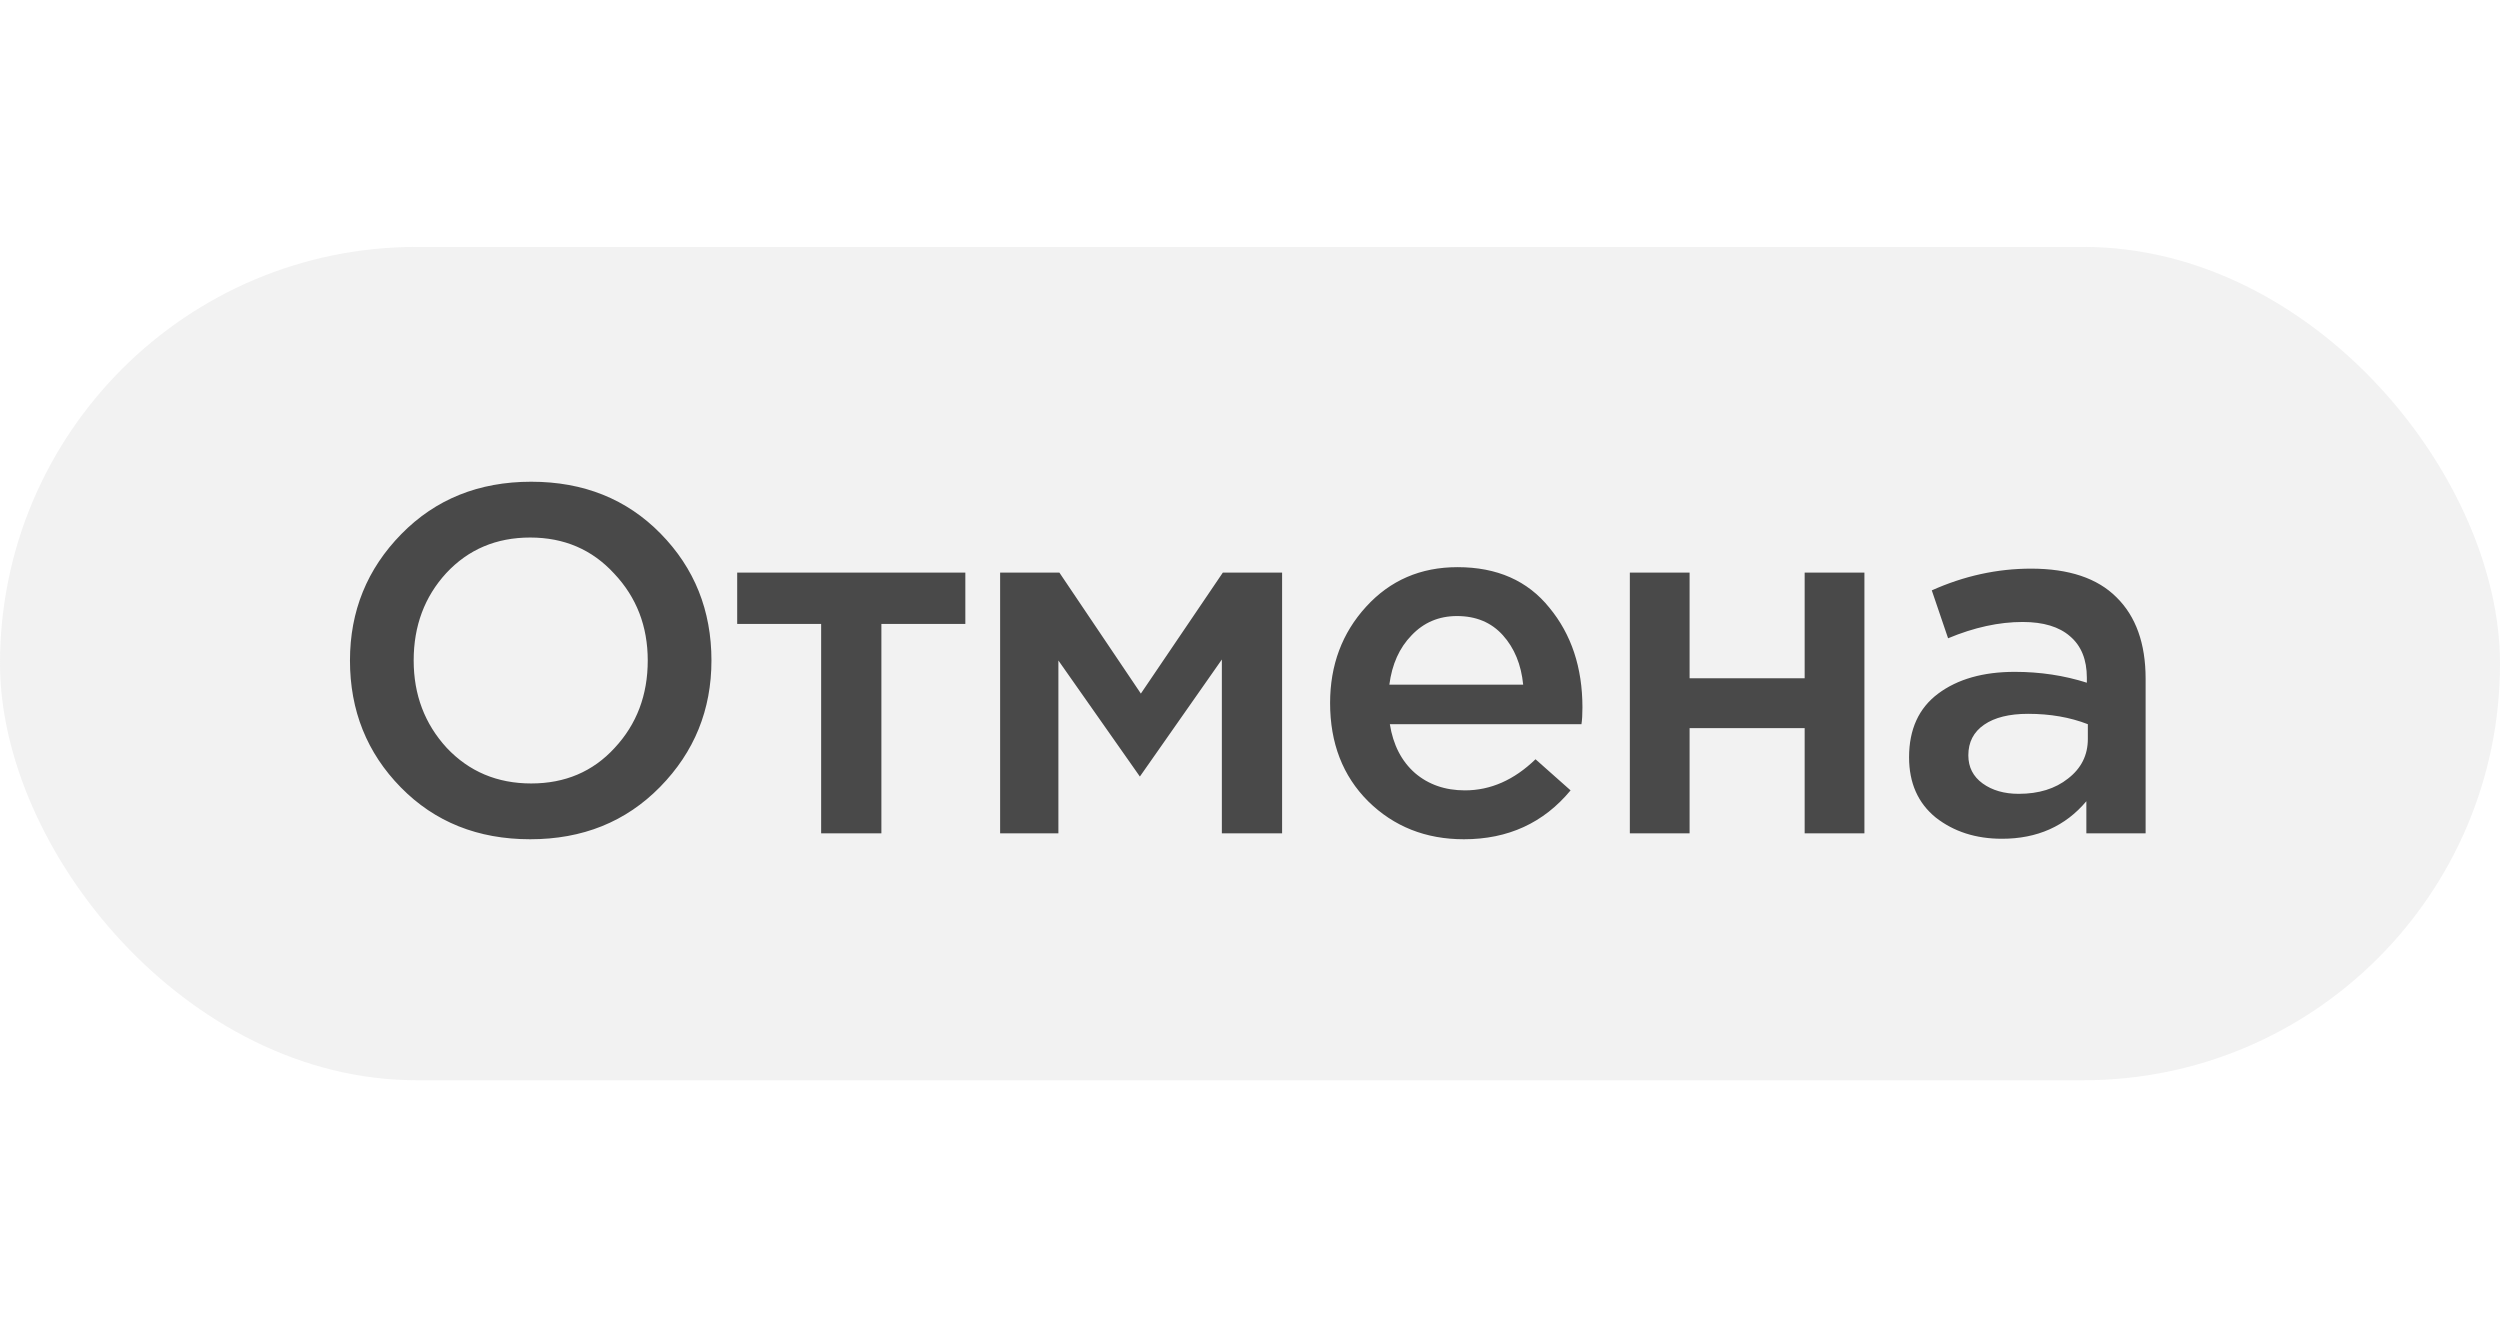 <svg width="81" height="43" viewBox="0 0 81 43" fill="none" xmlns="http://www.w3.org/2000/svg">
<rect y="8" width="81" height="27" rx="13.5" fill="#C0C0C0" fill-opacity="0.2"/>
<path d="M21.387 25.496C20.278 26.627 18.875 27.192 17.179 27.192C15.483 27.192 14.086 26.632 12.987 25.512C11.888 24.392 11.339 23.021 11.339 21.4C11.339 19.8 11.894 18.435 13.003 17.304C14.112 16.173 15.515 15.608 17.211 15.608C18.907 15.608 20.304 16.168 21.403 17.288C22.502 18.408 23.051 19.779 23.051 21.4C23.051 23 22.496 24.365 21.387 25.496ZM14.475 24.232C15.2 25 16.112 25.384 17.211 25.384C18.31 25.384 19.211 25 19.915 24.232C20.63 23.464 20.987 22.52 20.987 21.4C20.987 20.291 20.624 19.352 19.899 18.584C19.184 17.805 18.278 17.416 17.179 17.416C16.08 17.416 15.174 17.8 14.459 18.568C13.755 19.336 13.403 20.28 13.403 21.4C13.403 22.509 13.76 23.453 14.475 24.232ZM26.605 27V20.216H23.885V18.552H31.277V20.216H28.557V27H26.605ZM32.404 27V18.552H34.324L36.964 22.472L39.62 18.552H41.54V27H39.588V21.368L36.932 25.16L34.292 21.4V27H32.404ZM47.431 27.192C46.194 27.192 45.159 26.781 44.327 25.96C43.505 25.139 43.095 24.077 43.095 22.776C43.095 21.549 43.484 20.509 44.263 19.656C45.041 18.803 46.028 18.376 47.223 18.376C48.503 18.376 49.495 18.813 50.199 19.688C50.913 20.552 51.271 21.629 51.271 22.92C51.271 23.155 51.26 23.336 51.239 23.464H45.031C45.138 24.136 45.41 24.664 45.847 25.048C46.284 25.421 46.823 25.608 47.463 25.608C48.295 25.608 49.057 25.272 49.751 24.6L50.887 25.608C50.012 26.664 48.86 27.192 47.431 27.192ZM45.015 22.184H49.351C49.287 21.533 49.068 21 48.695 20.584C48.322 20.168 47.825 19.96 47.207 19.96C46.62 19.96 46.13 20.168 45.735 20.584C45.34 20.989 45.1 21.523 45.015 22.184ZM52.807 27V18.552H54.743V21.976H58.471V18.552H60.407V27H58.471V23.592H54.743V27H52.807ZM69.518 27H67.598V25.96C66.916 26.771 66.004 27.176 64.862 27.176C64.02 27.176 63.305 26.947 62.718 26.488C62.142 26.019 61.854 25.368 61.854 24.536C61.854 23.629 62.169 22.941 62.798 22.472C63.428 22.003 64.254 21.768 65.278 21.768C66.1 21.768 66.878 21.885 67.614 22.12V21.96C67.614 21.373 67.433 20.925 67.07 20.616C66.718 20.307 66.206 20.152 65.534 20.152C64.766 20.152 63.961 20.328 63.118 20.68L62.59 19.128C63.636 18.659 64.708 18.424 65.806 18.424C67.033 18.424 67.956 18.733 68.574 19.352C69.204 19.971 69.518 20.851 69.518 21.992V27ZM67.646 23.944V23.464C67.07 23.24 66.425 23.128 65.71 23.128C65.102 23.128 64.628 23.245 64.286 23.48C63.945 23.715 63.774 24.045 63.774 24.472C63.774 24.856 63.929 25.16 64.238 25.384C64.548 25.608 64.937 25.72 65.406 25.72C66.057 25.72 66.59 25.555 67.006 25.224C67.433 24.893 67.646 24.467 67.646 23.944Z" fill="#494949"/>
</svg>
